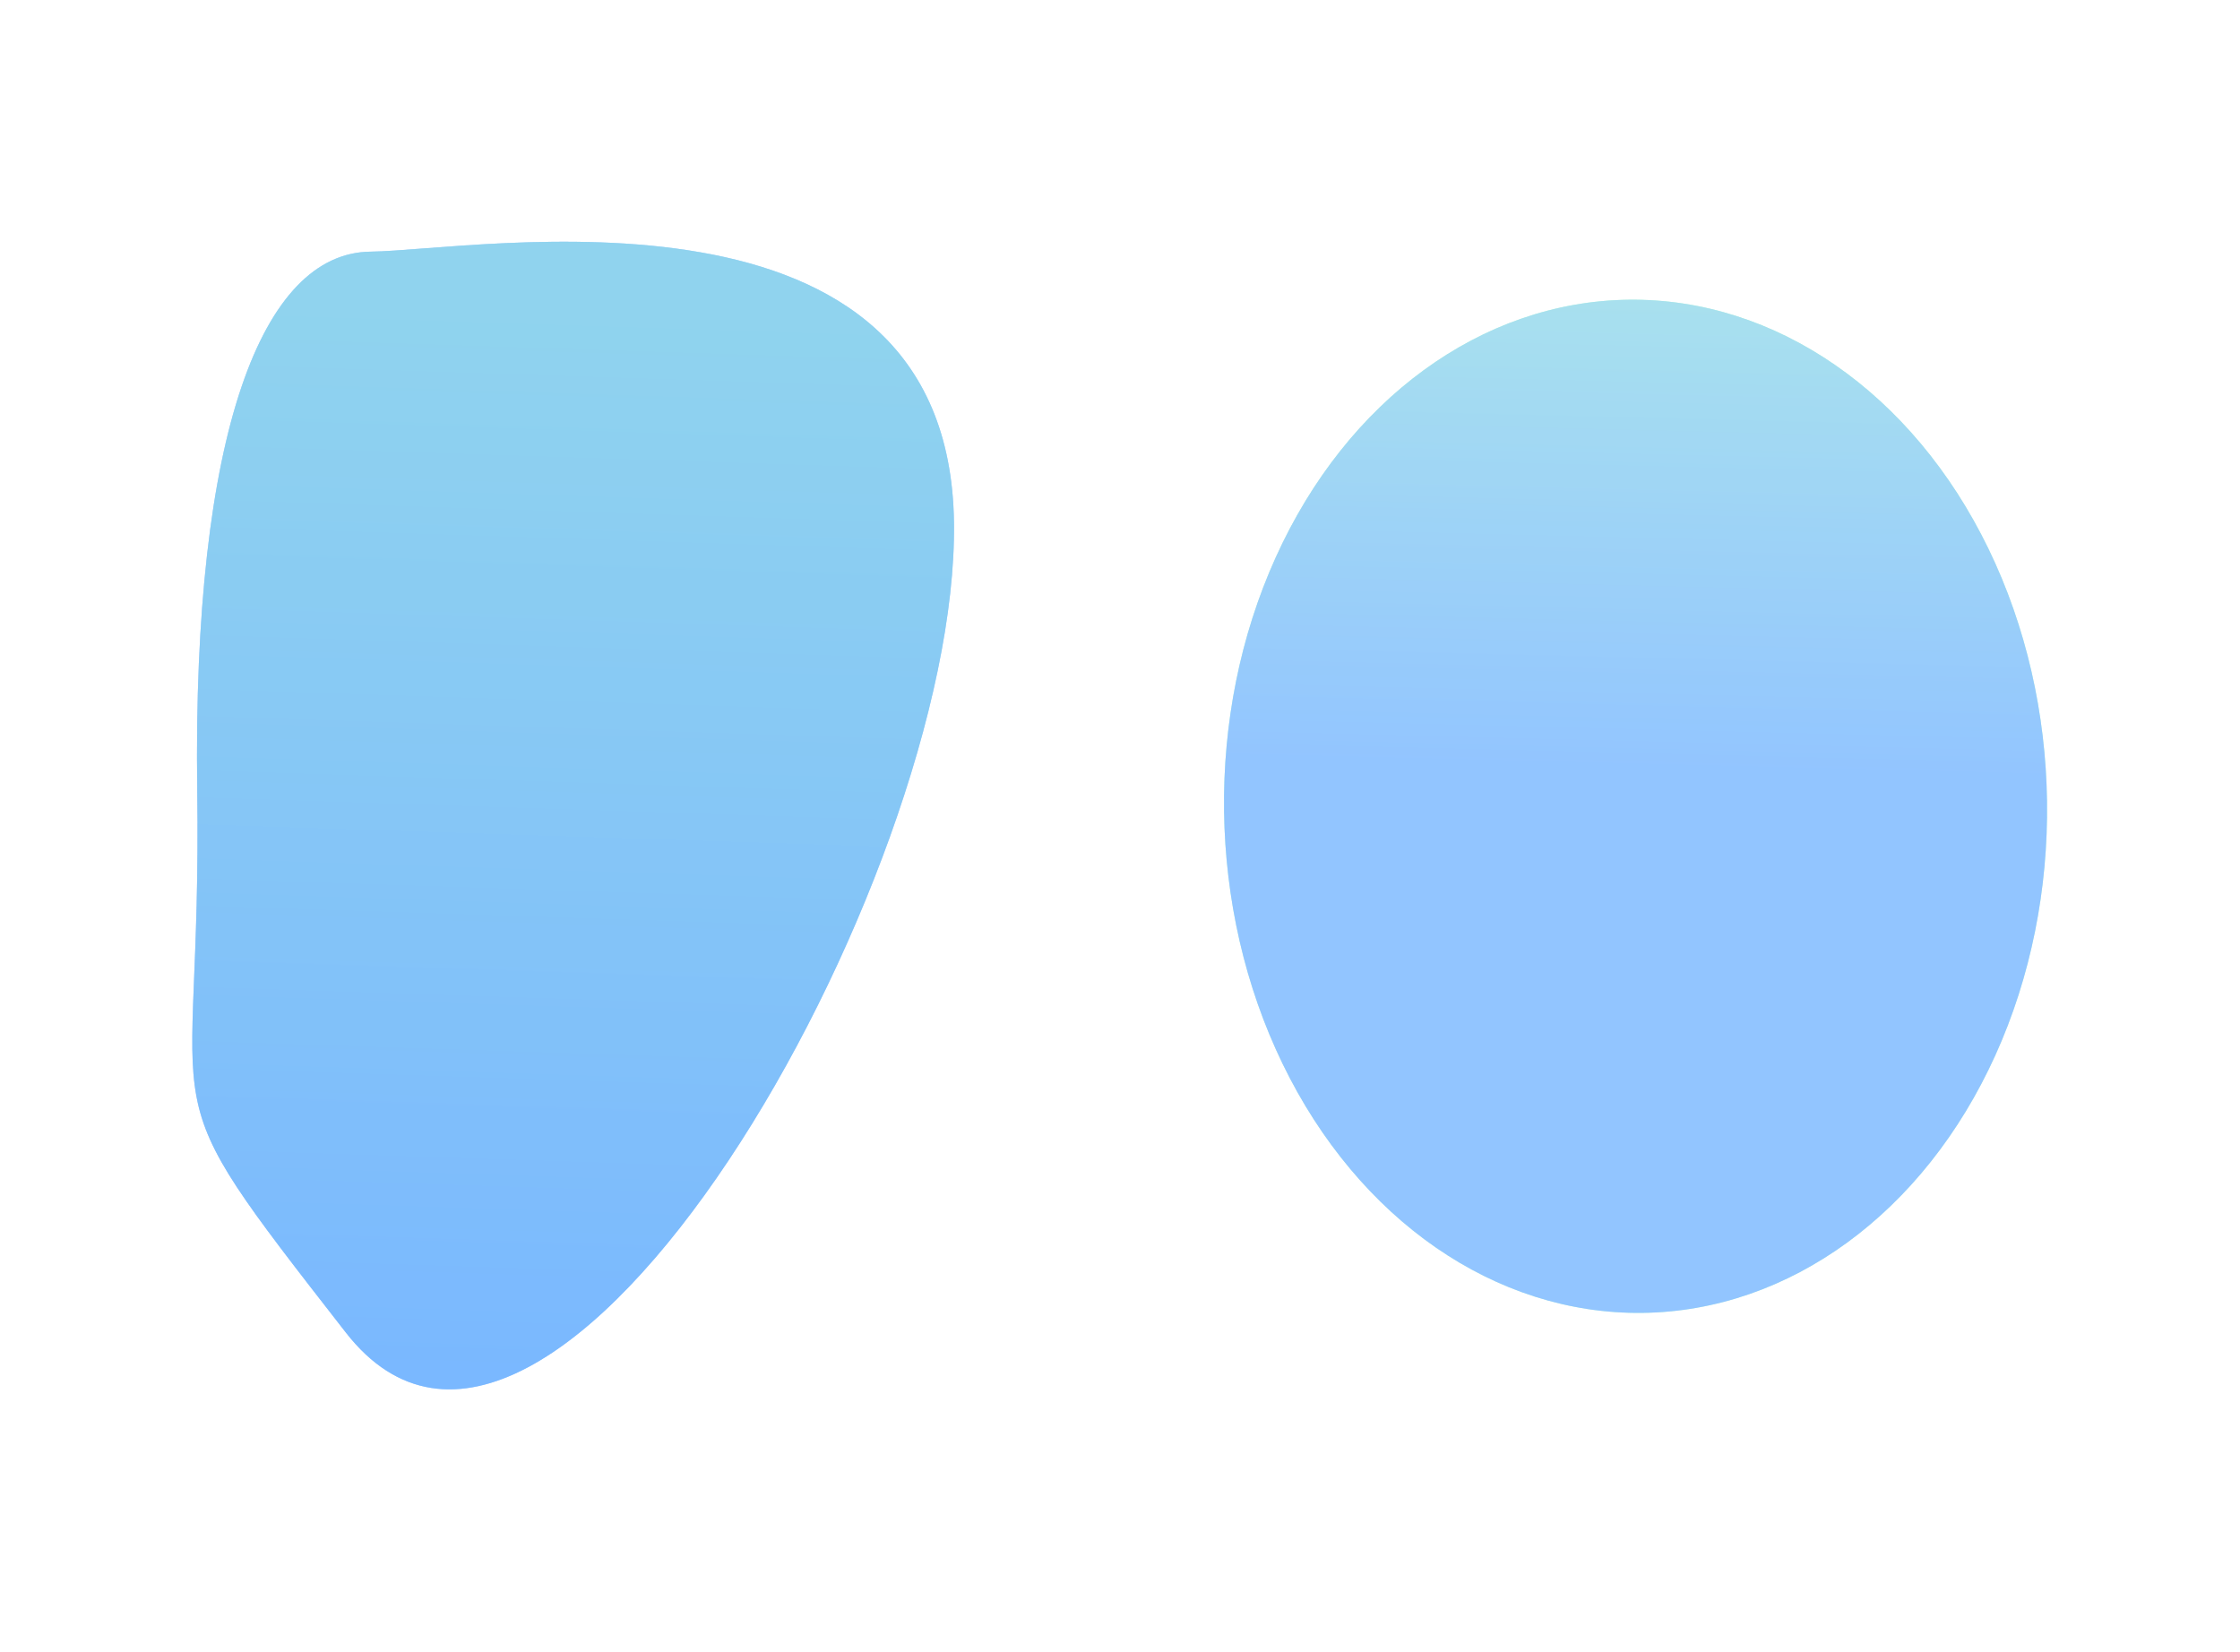 <svg fill="none" height="1080" width="1464" xmlns="http://www.w3.org/2000/svg" xmlns:xlink="http://www.w3.org/1999/xlink">
	<filter id="c" color-interpolation-filters="sRGB" filterUnits="userSpaceOnUse" height="1110.17" width="857.854" x="-54.325" y="-21.994">
		<feFlood flood-opacity="0" result="BackgroundImageFix"/>
		<feBlend in="SourceGraphic" in2="BackgroundImageFix" result="shape"/>
		<feGaussianBlur result="effect1_foregroundBlur" stdDeviation="90"/>
	</filter>
	<filter id="e" color-interpolation-filters="sRGB" filterUnits="userSpaceOnUse" height="1022.29" width="897.938" x="619.981" y="15.901">
		<feFlood flood-opacity="0" result="BackgroundImageFix"/>
		<feBlend in="SourceGraphic" in2="BackgroundImageFix" result="shape"/>
		<feGaussianBlur result="effect1_foregroundBlur" stdDeviation="90"/>
	</filter>
	<linearGradient id="a">
		<stop offset="0" stop-color="#a2facf"/>
		<stop offset="1" stop-color="#64acff"/>
	</linearGradient>
	<linearGradient id="d" gradientUnits="userSpaceOnUse" x1="621.687" x2="599.258" xlink:href="#a" y1="209.549" y2="899.352"/>
	<linearGradient id="f" gradientUnits="userSpaceOnUse" x1="613.961" x2="4.058" xlink:href="#a" y1="537.9" y2="515.32"/>
	<clipPath id="b">
		<path d="M0 0h1464v1080H0z"/>
	</clipPath>
	<g clip-path="url(#b)" opacity=".7">
		<g filter="url(#c)">
			<path d="M242 164.5c70.451-.866 378.284-56.964 381.5 177C626.716 575.463 360 1043 226 871s-93.878-120.874-97.093-354.838C125.691 282.199 171.549 165.366 242 164.5z" fill="#2188ff"/>
			<path d="M242 164.5c70.451-.866 378.284-56.964 381.5 177C626.716 575.463 360 1043 226 871s-93.878-120.874-97.093-354.838C125.691 282.199 171.549 165.366 242 164.5z" fill="url(#d)" fill-opacity=".5"/>
		</g>
		<g filter="url(#e)" transform="rotate(-90.787 794.402 -263.656) skewX(-.083)">
			<ellipse fill="#a2facf" rx="331.16" ry="268.95"/>
			<ellipse fill="url(#f)" rx="331.16" ry="268.95"/>
		</g>
	</g>
</svg>
